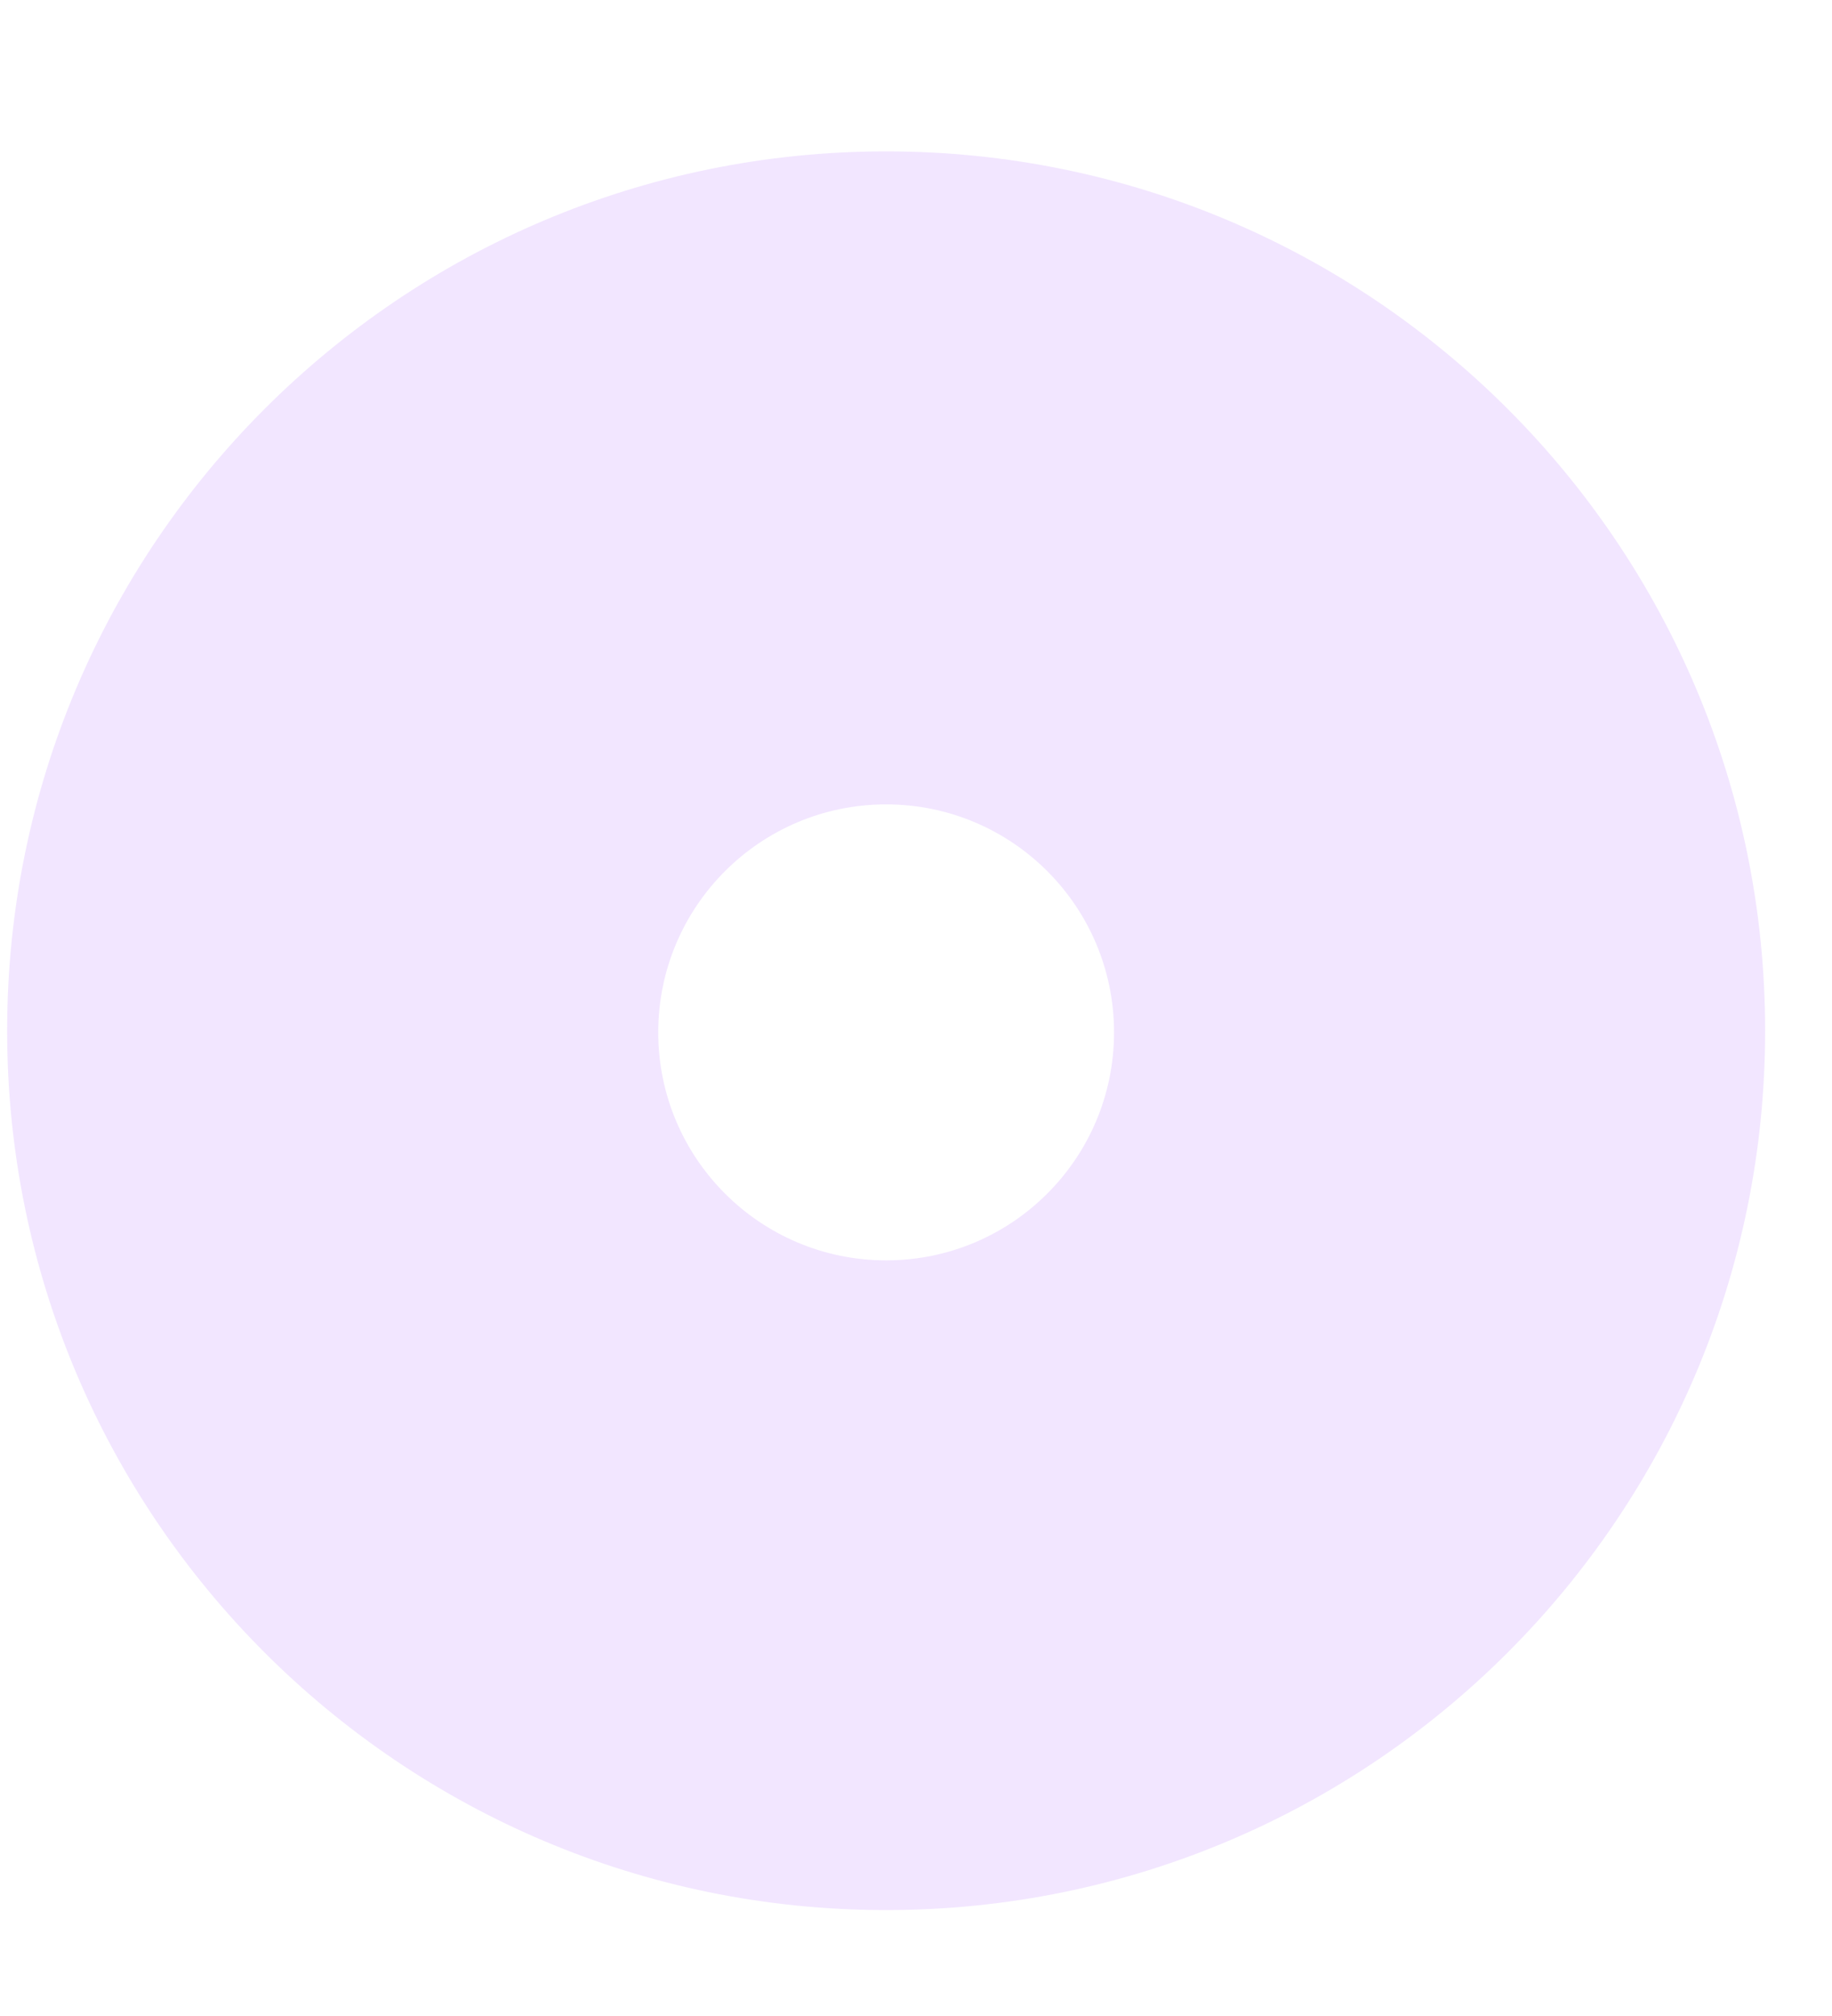 ﻿<?xml version="1.0" encoding="utf-8"?>
<svg version="1.1" xmlns:xlink="http://www.w3.org/1999/xlink" width="10px" height="11px" xmlns="http://www.w3.org/2000/svg">
  <g transform="matrix(1 0 0 1 -50 -35 )">
    <path d="M 9.635 5.624  C 9.635 8.274  7.487 10.422  4.837 10.422  C 2.187 10.422  0.039 8.274  0.039 5.624  C 0.039 2.974  2.187 0.826  4.837 0.826  C 7.487 0.826  9.635 2.974  9.635 5.624  Z M 4.837 4.389  C 4.15 4.389  3.593 4.946  3.593 5.633  C 3.593 6.32  4.15 6.877  4.837 6.877  C 5.524 6.877  6.081 6.32  6.081 5.633  C 6.081 4.946  5.524 4.389  4.837 4.389  Z " fill-rule="nonzero" fill="#8400ff" stroke="none" fill-opacity="0.098" transform="matrix(1 0 0 1 50 35 )" />
  </g>
</svg>